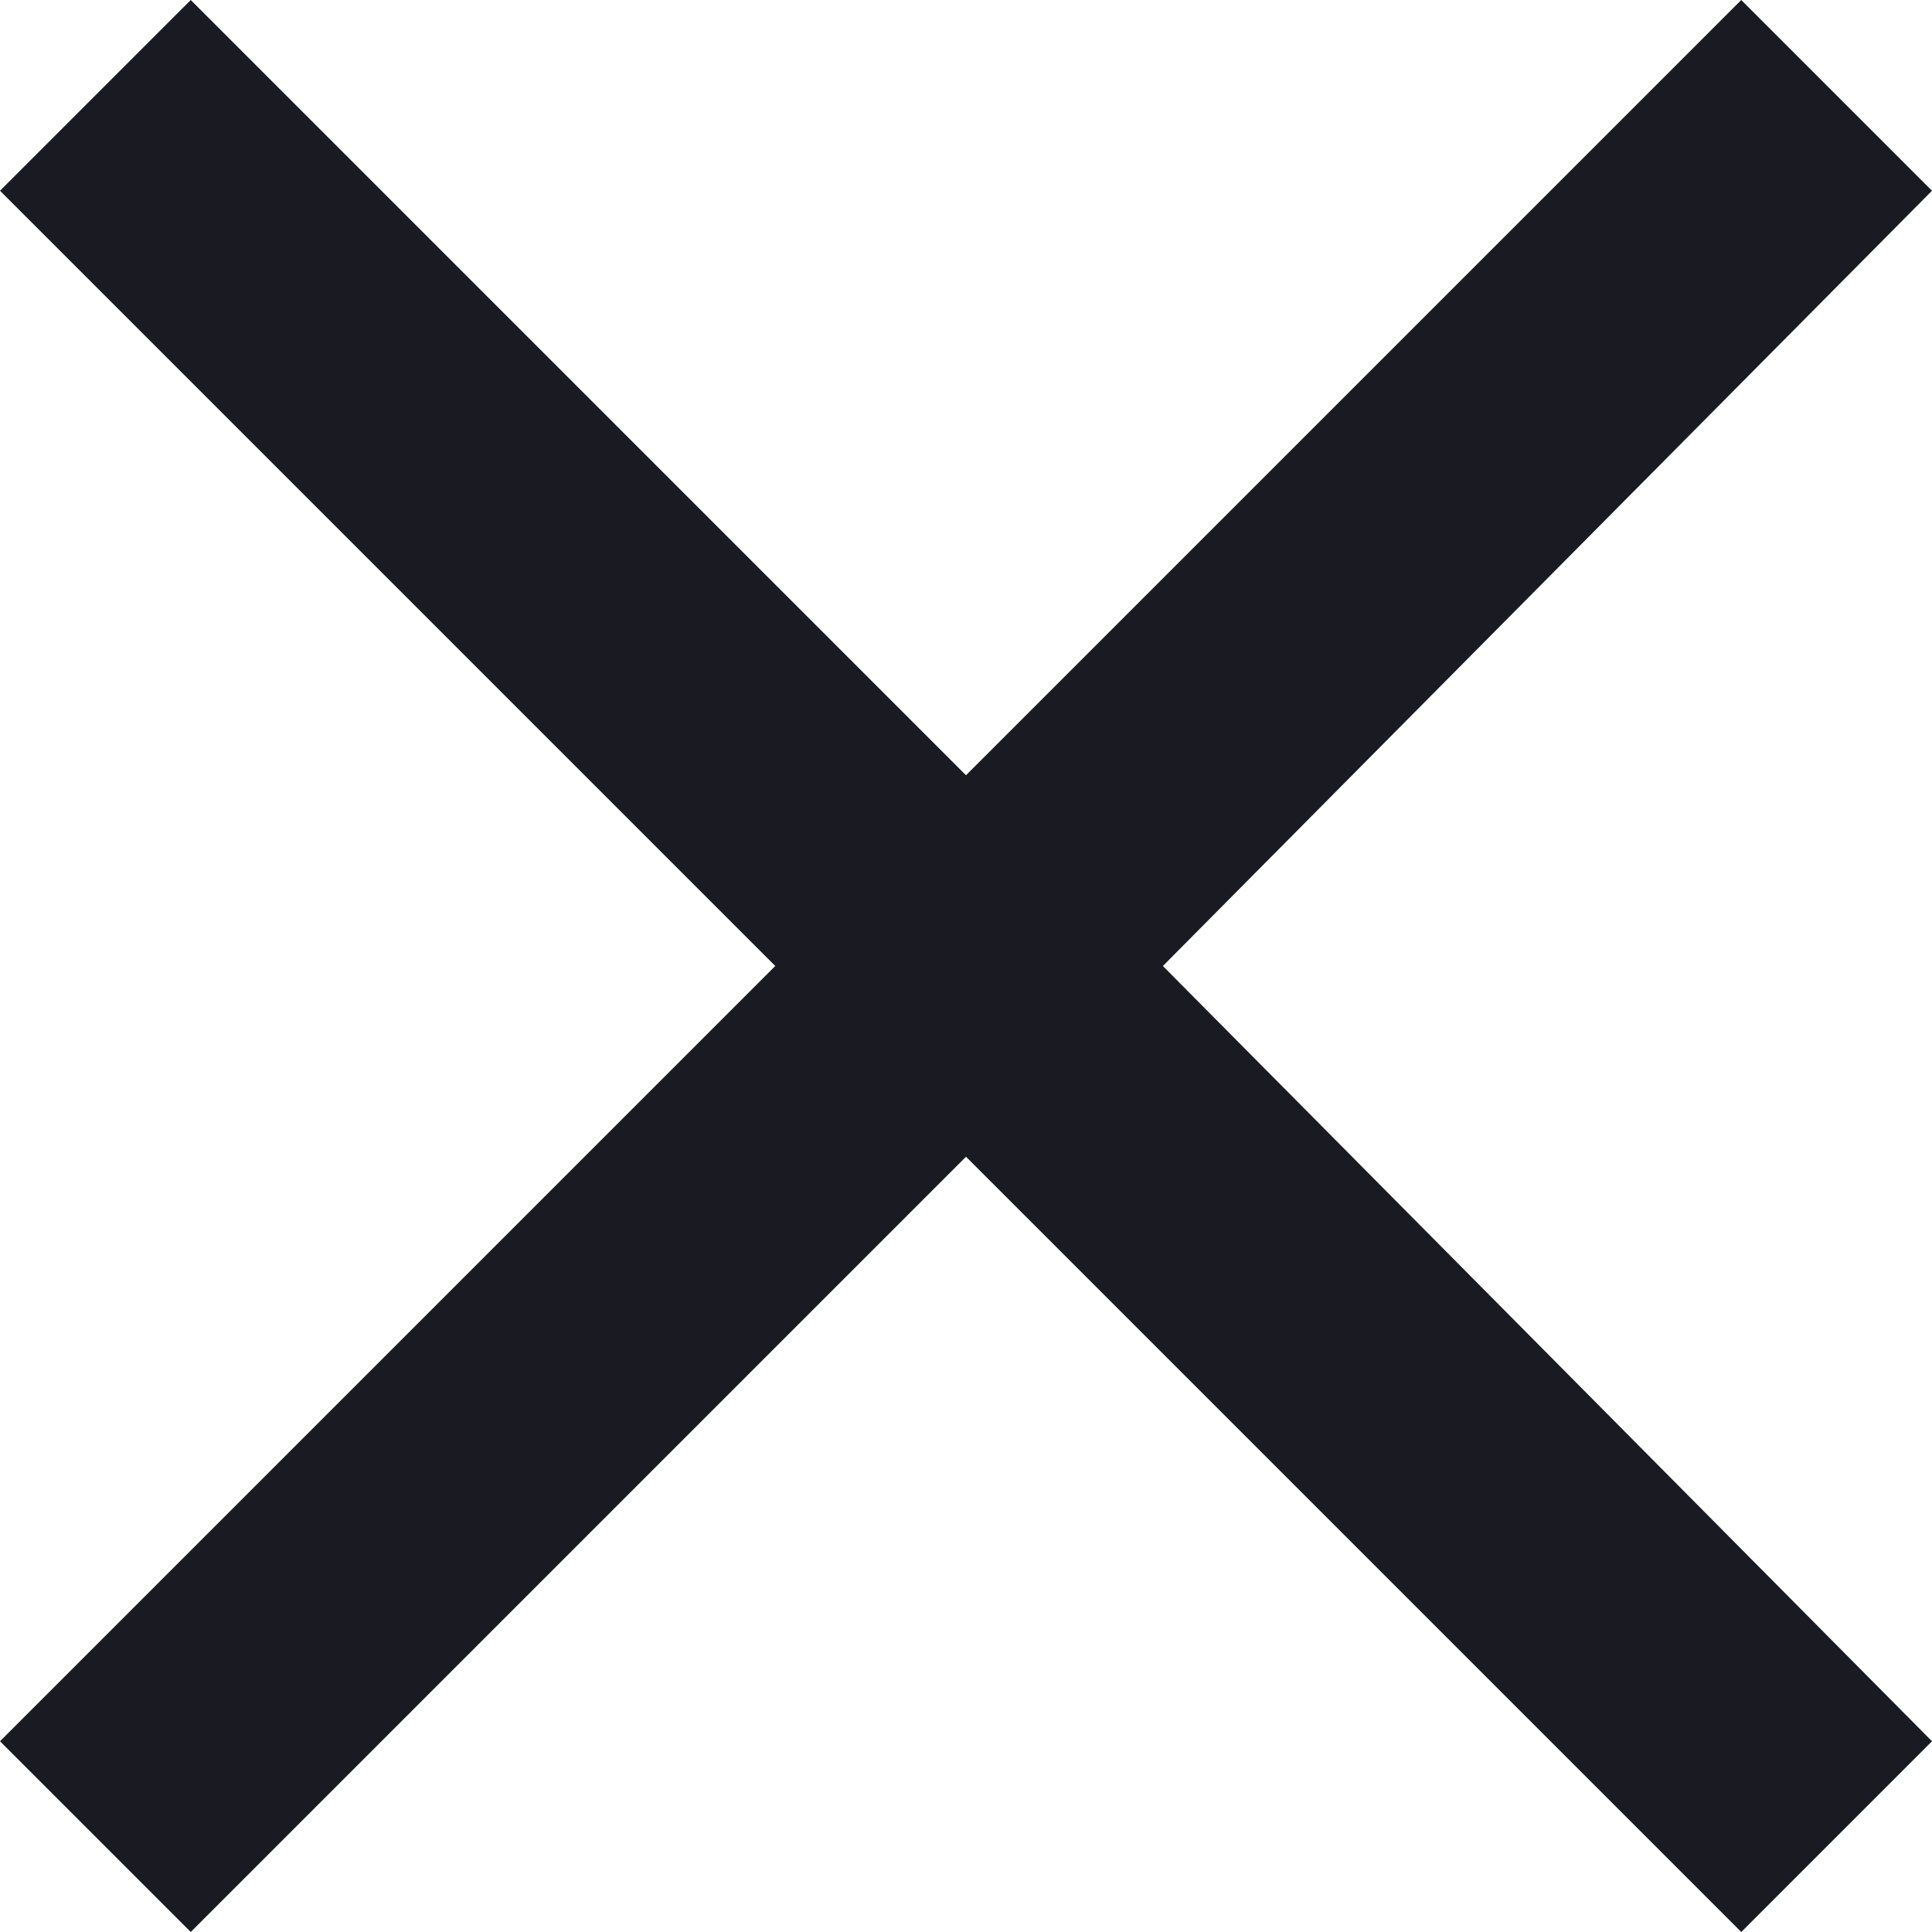 <?xml version="1.0" encoding="utf-8"?>
<!-- Generator: Adobe Illustrator 25.4.1, SVG Export Plug-In . SVG Version: 6.00 Build 0)  -->
<svg version="1.1" id="Layer_1" xmlns="http://www.w3.org/2000/svg" xmlns:xlink="http://www.w3.org/1999/xlink" x="0px" y="0px"
	 viewBox="0 0 31.4 31.4" style="enable-background:new 0 0 31.4 31.4;" xml:space="preserve">
<style type="text/css">
	.st0{fill:#1A1B22;}
</style>
<path class="st0" d="M28.3,0L15.7,12.6L3.1,0L0,3.1l12.6,12.6L0,28.3l3.1,3.1l12.6-12.6l12.6,12.6l3.1-3.1L18.9,15.7L31.4,3.1
	L28.3,0z"/>
</svg>
